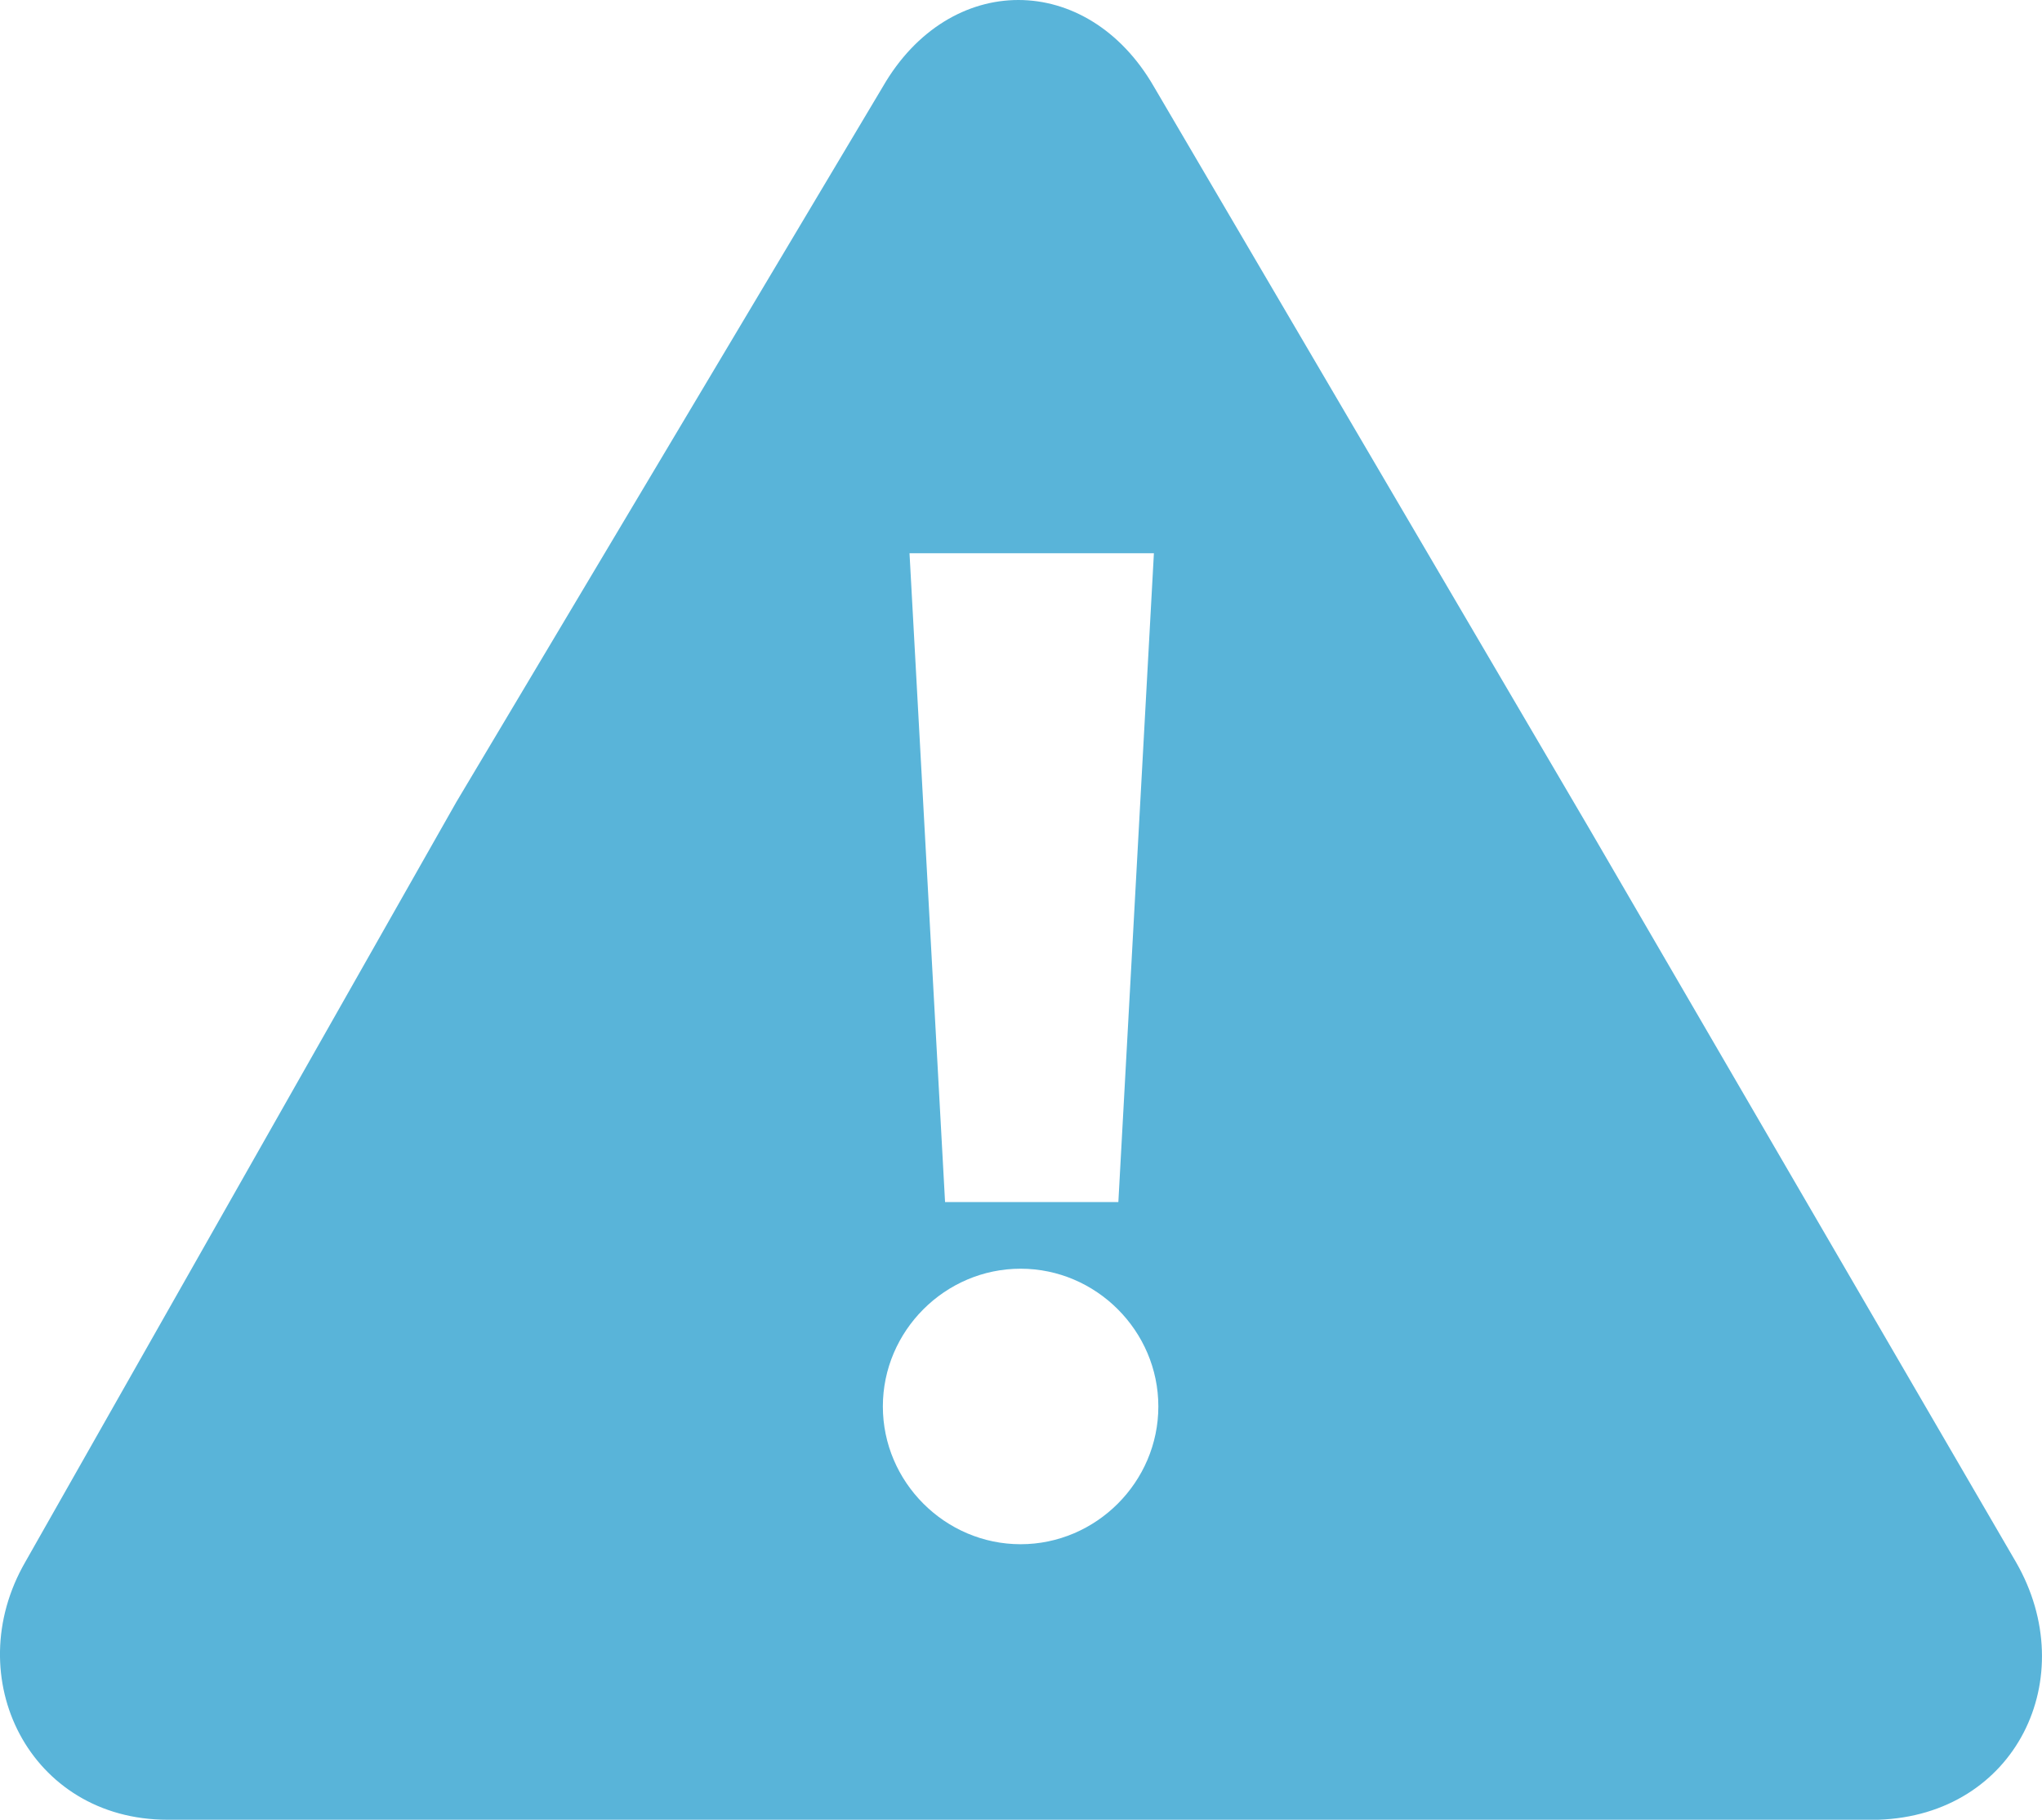 <svg xmlns="http://www.w3.org/2000/svg" xmlns:svg="http://www.w3.org/2000/svg" id="Layer_1" width="45.956" height="40.95" x="0" y="0" enable-background="new 0 0 50 50" version="1.1" viewBox="0 0 45.956 40.95" xml:space="preserve"><path id="path3097" d="m 45.369,35.15 -9.6,-16.5 -9.8,-16.7 c -1.5,-2.6 -4.6,-2.6 -6.1,0 l -9.6,16.1 -9.7,17.1 c -1.5,2.6 0.1,5.8 3.2,5.8 h 19.2 19.3 c 3.1,-0.1 4.6,-3.2 3.1,-5.8 z m -22.7,-22.7 h 0.9 2.4 l -0.8,14.6 h -1.5 -0.9 -1.5 l -0.8,-14.6 z m 0.3,22.3 c -1.7,0 -3.1,-1.4 -3.1,-3.1 0,-1.7 1.4,-3.1 3.1,-3.1 1.7,0 3.1,1.4 3.1,3.1 0,1.7 -1.4,3.1 -3.1,3.1 z" style="fill:#59b4d9"/></svg>